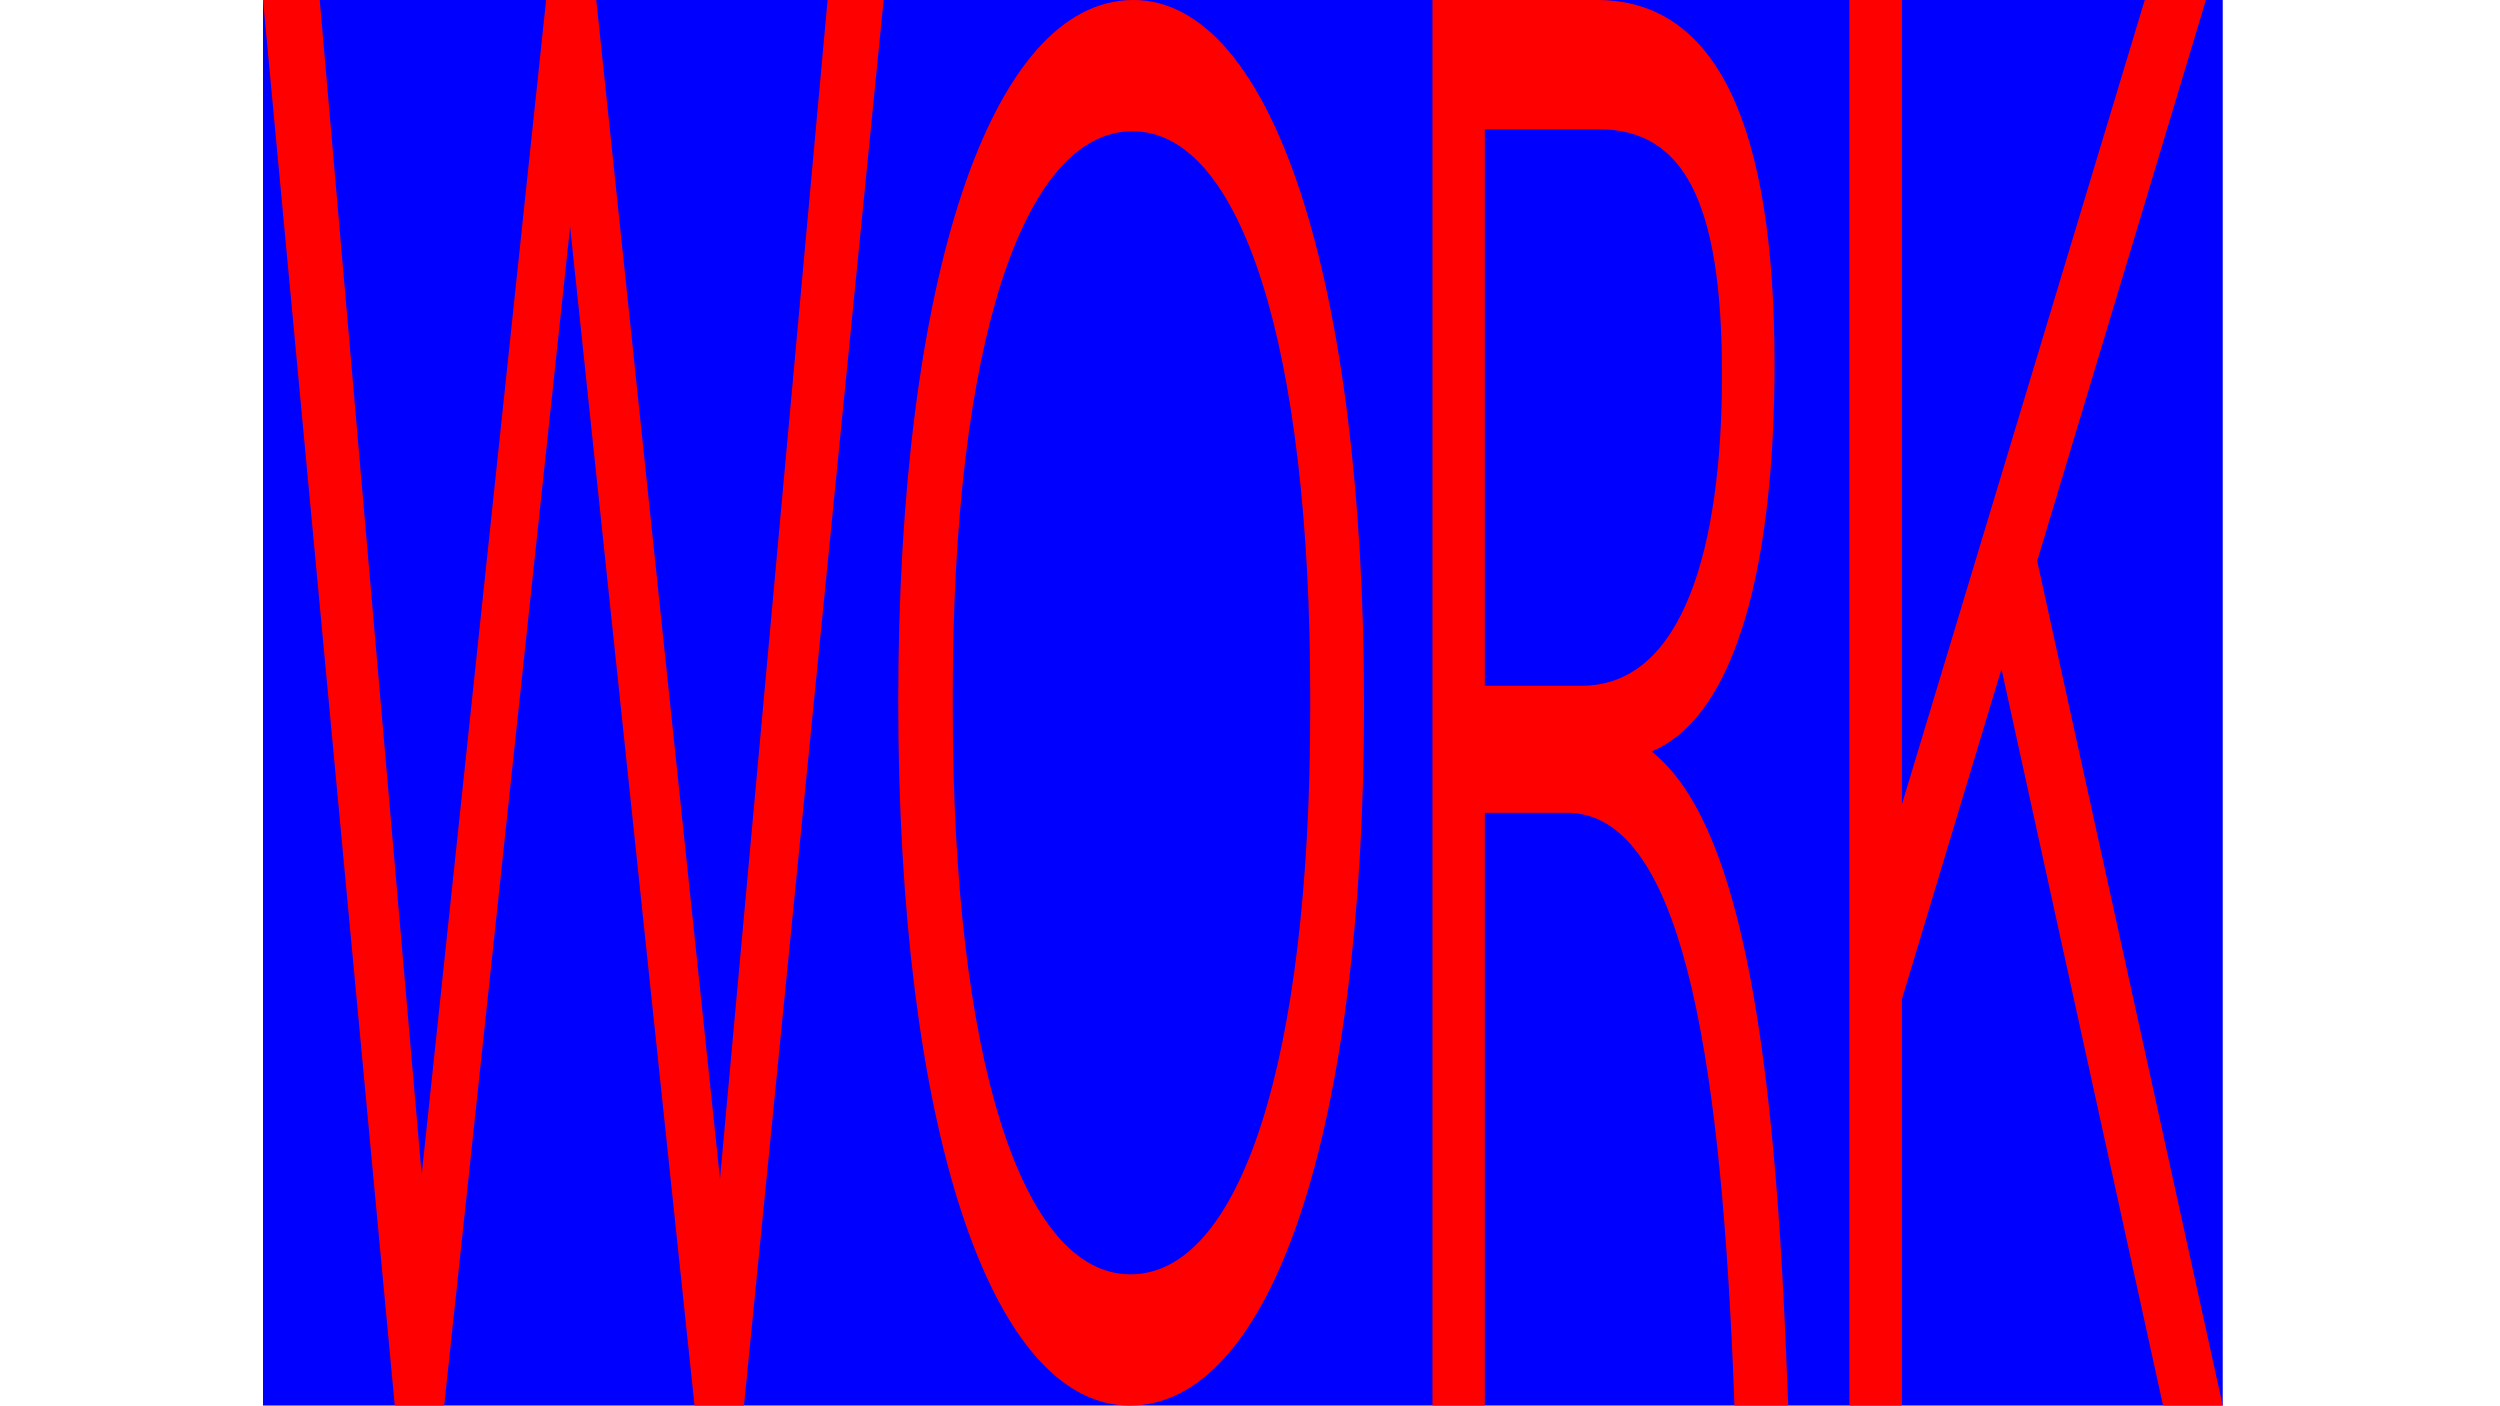 <svg id="Layer_1" data-name="Layer 1" xmlns="http://www.w3.org/2000/svg" viewBox="0 0 1366 768"><defs><style>.cls-1{fill:blue;}.cls-2{fill:red;}</style></defs><rect class="cls-1" x="143.7" width="1070.8" height="768"/><path class="cls-2" d="M143.7,0h31l55.7,641.9L298.4,0h27.4l67.6,644.2L452.2,0h30.6L406.5,768h-27l-68-644.2L242.7,768h-27Z"/><path class="cls-2" d="M490.8,382.9C490.8,152.3,541.3,0,619.3,0c75.9,0,126,153.4,126,385.1S695.2,768,617.3,768C540.9,768,490.8,614.6,490.8,382.9Zm225.1,5.6v-9c0-189.2-37.4-307.8-97.1-307.8s-98.2,116.4-98.2,306.7v9c0,189.2,37,308.9,97.1,308.9S715.9,578.8,715.9,388.5Z"/><path class="cls-2" d="M872.6,0c65.9,0,97,69.4,97,198.9,0,106.4-19.9,192-67.2,211.7,46.9,37,66.4,152.7,73.5,328.5l1.2,28.9H947.7l-.8-20.8c-7.6-175.8-29-303.1-90.7-303.1H811.3V768H782.7V0ZM811.3,374.7h52.9c55.3,0,76.7-75.1,76.7-170s-21-134.1-67.6-134.1h-62Z"/><path class="cls-2" d="M1039.2,439.5,1171.9,0h33.4l-92.2,306.5L1214.5,768h-32.6l-88.3-402.5-54.4,180.4V768h-28.7V0h28.7Z"/></svg>